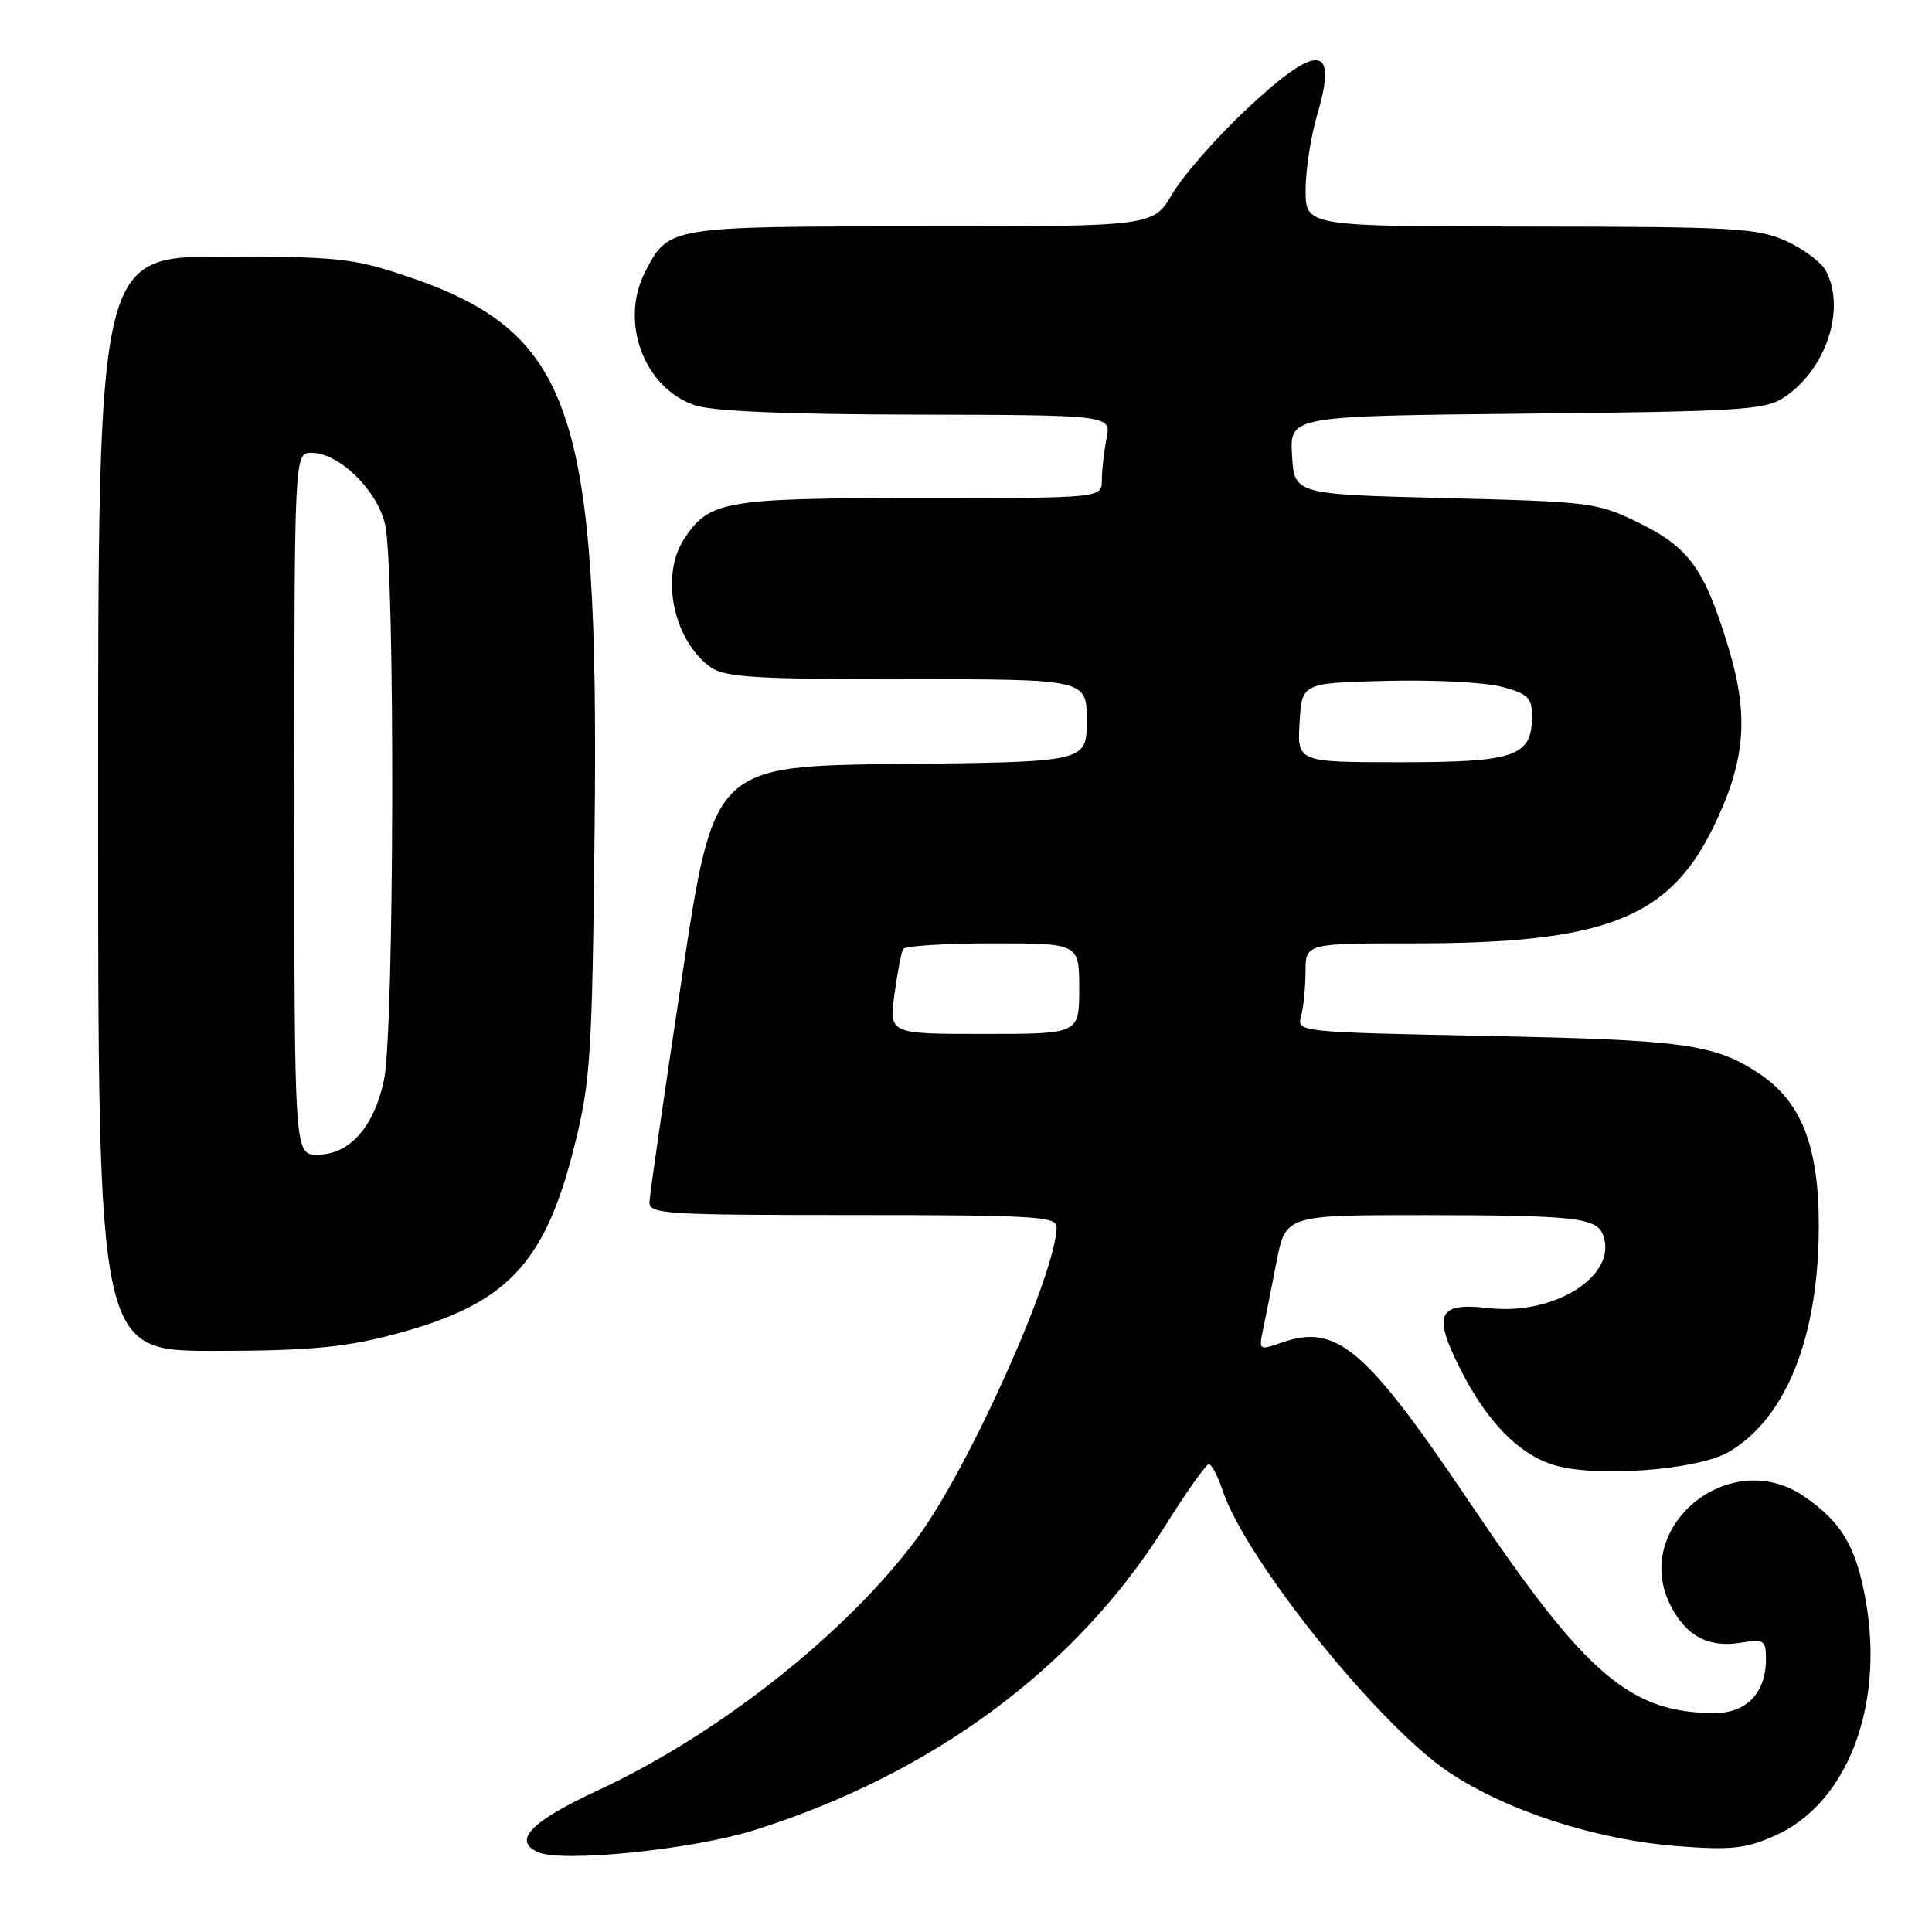 <?xml version="1.0" encoding="UTF-8" standalone="no"?>
<!DOCTYPE svg PUBLIC "-//W3C//DTD SVG 1.1//EN" "http://www.w3.org/Graphics/SVG/1.1/DTD/svg11.dtd" >
<svg xmlns="http://www.w3.org/2000/svg" xmlns:xlink="http://www.w3.org/1999/xlink" version="1.1" viewBox="0 0 256 256">
 <g >
 <path fill="currentColor"
d=" M 100.00 242.49 C 123.57 235.06 142.60 220.98 154.31 202.31 C 157.16 197.76 159.80 194.03 160.17 194.02 C 160.54 194.01 161.35 195.54 161.98 197.43 C 165.01 206.61 182.65 228.59 191.99 234.83 C 199.69 239.98 211.53 243.80 222.35 244.63 C 229.37 245.17 231.30 244.96 235.18 243.24 C 244.67 239.05 249.65 226.28 247.26 212.32 C 246.01 205.01 244.06 201.69 239.01 198.25 C 229.13 191.53 216.01 202.38 221.40 212.82 C 223.47 216.82 226.41 218.36 230.64 217.67 C 233.76 217.16 234.00 217.32 234.00 219.84 C 234.00 224.30 231.43 227.00 227.19 226.99 C 216.02 226.98 210.13 221.93 194.98 199.43 C 181.01 178.67 177.16 175.36 169.90 177.88 C 166.83 178.95 166.78 178.92 167.35 176.24 C 167.67 174.73 168.47 170.69 169.14 167.25 C 170.35 161.00 170.35 161.00 188.92 161.01 C 208.60 161.03 211.54 161.35 212.40 163.61 C 214.45 168.95 206.06 174.34 197.27 173.33 C 190.50 172.55 189.79 174.09 193.53 181.47 C 196.97 188.28 201.09 192.55 205.69 194.06 C 211.04 195.83 224.88 194.84 229.07 192.39 C 236.69 187.94 241.00 177.10 241.00 162.40 C 241.00 151.87 238.69 145.97 233.12 142.27 C 227.23 138.35 223.24 137.80 197.17 137.27 C 171.92 136.76 171.83 136.75 172.40 134.63 C 172.72 133.46 172.98 130.81 172.99 128.75 C 173.00 125.00 173.00 125.00 187.55 125.00 C 212.54 125.00 221.06 121.71 226.93 109.80 C 231.27 100.97 231.80 95.00 229.04 85.85 C 225.89 75.42 223.84 72.56 217.20 69.30 C 211.67 66.59 210.89 66.48 191.50 66.00 C 171.50 65.50 171.50 65.50 171.20 60.31 C 170.90 55.13 170.90 55.13 202.25 54.81 C 230.45 54.53 233.87 54.32 236.34 52.70 C 241.97 49.01 244.64 40.93 241.92 35.85 C 241.32 34.74 238.96 32.98 236.67 31.94 C 232.88 30.22 229.78 30.04 202.75 30.02 C 173.00 30.00 173.00 30.00 173.00 25.18 C 173.00 22.53 173.70 18.02 174.55 15.16 C 177.34 5.74 174.58 5.60 164.95 14.68 C 161.06 18.36 156.73 23.31 155.34 25.68 C 152.81 30.00 152.81 30.00 122.13 30.00 C 88.55 30.00 88.61 29.99 85.49 36.01 C 82.07 42.63 85.31 51.38 92.03 53.69 C 94.35 54.49 104.07 54.91 121.38 54.94 C 147.25 55.00 147.25 55.00 146.62 58.12 C 146.28 59.84 146.00 62.32 146.00 63.62 C 146.00 66.00 146.00 66.00 121.95 66.00 C 95.99 66.00 93.97 66.35 90.65 71.41 C 87.43 76.32 89.24 84.95 94.22 88.44 C 96.08 89.75 100.29 90.00 120.22 90.00 C 144.00 90.00 144.00 90.00 144.00 95.48 C 144.00 100.97 144.00 100.97 119.30 101.23 C 94.59 101.50 94.59 101.50 90.36 129.50 C 88.03 144.90 86.09 158.29 86.06 159.25 C 86.00 160.87 87.93 161.00 113.00 161.00 C 136.90 161.00 140.00 161.18 140.00 162.57 C 140.00 168.64 128.37 194.59 121.51 203.82 C 112.17 216.41 95.20 229.82 79.27 237.21 C 70.36 241.35 67.89 243.87 71.25 245.41 C 74.40 246.85 91.76 245.09 100.00 242.49 Z  M 51.45 177.01 C 67.01 173.03 72.15 167.78 76.13 151.77 C 78.26 143.23 78.47 139.92 78.79 109.86 C 79.39 54.17 75.91 43.99 53.72 36.54 C 46.82 34.23 44.68 34.00 29.57 34.00 C 13.00 34.00 13.00 34.00 13.00 106.50 C 13.00 179.00 13.00 179.00 28.34 179.00 C 40.38 179.00 45.35 178.57 51.45 177.01 Z  M 118.52 131.75 C 118.91 128.86 119.43 126.16 119.67 125.75 C 119.92 125.34 125.27 125.00 131.56 125.00 C 143.00 125.00 143.00 125.00 143.00 131.00 C 143.00 137.00 143.00 137.00 130.41 137.00 C 117.81 137.00 117.81 137.00 118.52 131.75 Z  M 172.20 95.75 C 172.50 90.50 172.50 90.50 183.77 90.22 C 189.97 90.06 196.83 90.42 199.02 91.01 C 202.46 91.93 203.00 92.46 203.00 94.88 C 203.00 100.23 200.82 101.00 185.62 101.00 C 171.90 101.00 171.90 101.00 172.20 95.75 Z  M 39.00 106.50 C 39.00 60.00 39.00 60.00 41.29 60.00 C 44.92 60.00 49.99 64.94 51.03 69.50 C 52.37 75.34 52.25 136.76 50.88 143.11 C 49.54 149.39 46.31 153.00 42.05 153.00 C 39.00 153.00 39.00 153.00 39.00 106.50 Z "/>
</g>
</svg>